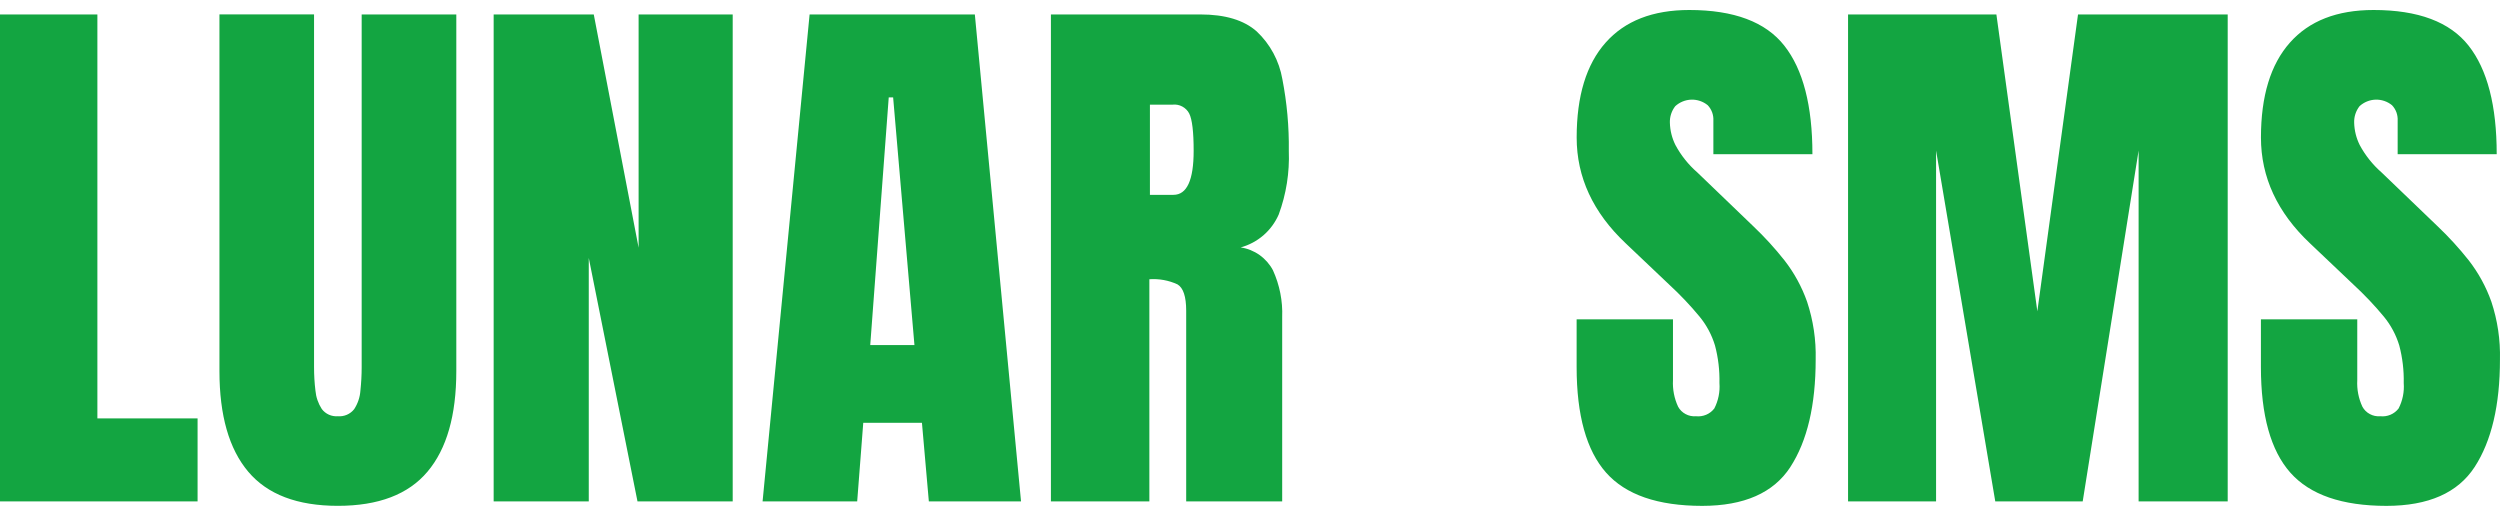 <svg width="63" height="13" viewBox="0 0 63 13" fill="none" xmlns="http://www.w3.org/2000/svg">
<path fill-rule="evenodd" clip-rule="evenodd" d="M4.979 12.636V10.544H2.454V0.364H0V12.636H4.979ZM10.773 11.886C11.257 11.312 11.499 10.467 11.499 9.351V0.364H9.114V9.254C9.114 9.452 9.103 9.65 9.082 9.847C9.07 10.012 9.016 10.172 8.925 10.311C8.877 10.372 8.814 10.421 8.742 10.452C8.67 10.483 8.592 10.496 8.514 10.489C8.437 10.495 8.359 10.482 8.288 10.45C8.217 10.418 8.156 10.369 8.109 10.307C8.019 10.168 7.964 10.009 7.949 9.843C7.925 9.648 7.914 9.451 7.914 9.254V0.363H5.53V9.351C5.53 10.467 5.771 11.312 6.255 11.886C6.739 12.46 7.492 12.747 8.515 12.747C9.537 12.747 10.29 12.46 10.773 11.886ZM14.837 12.636V6.5L16.065 12.636H18.464V0.364H16.093V6.242L14.963 0.364H12.44V12.636H14.838H14.837ZM21.601 12.636L21.754 10.655H23.233L23.407 12.636H25.73L24.566 0.364H20.402L19.217 12.636H21.602H21.601ZM22.396 2.455H22.507L23.044 8.696H21.93L22.396 2.455ZM28.964 12.636V7.037C29.207 7.02 29.451 7.064 29.672 7.166C29.818 7.252 29.892 7.473 29.892 7.831V12.636H32.311V7.992C32.327 7.585 32.247 7.181 32.078 6.81C31.997 6.657 31.881 6.526 31.74 6.426C31.599 6.326 31.436 6.26 31.265 6.235C31.477 6.177 31.673 6.072 31.839 5.929C32.005 5.785 32.136 5.606 32.224 5.405C32.413 4.893 32.499 4.348 32.478 3.802C32.486 3.194 32.431 2.588 32.315 1.992C32.235 1.533 32.009 1.112 31.67 0.793C31.349 0.507 30.875 0.364 30.247 0.364H26.483V12.636H28.965L28.964 12.636ZM28.978 2.637H29.55C29.634 2.628 29.719 2.644 29.793 2.684C29.868 2.724 29.929 2.785 29.968 2.86C30.043 3.009 30.08 3.322 30.08 3.801C30.08 4.54 29.91 4.91 29.571 4.91H28.978V2.637ZM45.117 11.768C45.542 11.114 45.755 10.211 45.755 9.059C45.767 8.565 45.694 8.073 45.539 7.605C45.406 7.228 45.213 6.874 44.967 6.559C44.727 6.256 44.467 5.971 44.187 5.705L42.772 4.345C42.548 4.15 42.361 3.916 42.221 3.655C42.134 3.481 42.087 3.291 42.081 3.097C42.075 2.944 42.123 2.795 42.217 2.675C42.328 2.574 42.471 2.516 42.621 2.511C42.771 2.507 42.917 2.556 43.034 2.651C43.083 2.702 43.121 2.764 43.146 2.831C43.17 2.898 43.181 2.97 43.177 3.041V3.885H45.673C45.673 2.662 45.437 1.751 44.965 1.151C44.494 0.552 43.695 0.252 42.57 0.252C41.65 0.252 40.947 0.526 40.461 1.075C39.975 1.623 39.732 2.42 39.732 3.466C39.732 4.466 40.144 5.354 40.966 6.13L42.068 7.176C42.34 7.427 42.596 7.696 42.831 7.981C43.007 8.196 43.138 8.442 43.218 8.707C43.3 9.015 43.337 9.333 43.33 9.652C43.347 9.874 43.302 10.096 43.201 10.293C43.147 10.363 43.076 10.418 42.995 10.452C42.913 10.486 42.825 10.499 42.737 10.489C42.647 10.497 42.556 10.478 42.477 10.435C42.397 10.393 42.331 10.328 42.288 10.248C42.191 10.04 42.147 9.811 42.159 9.582V8.048H39.731V9.248C39.731 10.465 39.979 11.353 40.474 11.911C40.969 12.469 41.776 12.748 42.897 12.748C43.952 12.747 44.692 12.421 45.118 11.768H45.117ZM48.789 12.636V3.794L50.281 12.636H52.484L53.893 3.794V12.636H56.138V0.364H52.366L51.341 7.845L50.309 0.364H46.571V12.636H48.789ZM62.361 11.768C62.786 11.114 62.999 10.211 62.999 9.059C63.011 8.565 62.938 8.073 62.783 7.605C62.65 7.228 62.456 6.874 62.211 6.559C61.971 6.256 61.711 5.971 61.431 5.705L60.015 4.345C59.792 4.15 59.605 3.916 59.465 3.655C59.378 3.481 59.331 3.291 59.325 3.097C59.319 2.944 59.367 2.795 59.461 2.675C59.572 2.574 59.715 2.516 59.865 2.511C60.015 2.507 60.161 2.556 60.278 2.651C60.327 2.702 60.365 2.764 60.39 2.831C60.414 2.898 60.425 2.97 60.421 3.041V3.885H62.917C62.917 2.662 62.681 1.751 62.209 1.151C61.737 0.552 60.939 0.252 59.814 0.252C58.894 0.252 58.191 0.526 57.705 1.075C57.219 1.623 56.976 2.42 56.976 3.466C56.976 4.466 57.388 5.354 58.21 6.13L59.312 7.176C59.584 7.427 59.839 7.696 60.075 7.981C60.251 8.196 60.382 8.442 60.462 8.707C60.543 9.015 60.581 9.333 60.574 9.652C60.591 9.874 60.546 10.096 60.445 10.293C60.391 10.363 60.32 10.418 60.239 10.452C60.157 10.486 60.069 10.499 59.981 10.489C59.891 10.497 59.8 10.478 59.721 10.435C59.641 10.393 59.575 10.328 59.532 10.248C59.435 10.04 59.391 9.811 59.403 9.582V8.048H56.975V9.248C56.975 10.465 57.222 11.353 57.717 11.911C58.212 12.469 59.02 12.748 60.14 12.748C61.196 12.747 61.936 12.421 62.361 11.768Z" fill="#13A541"/>
</svg>
